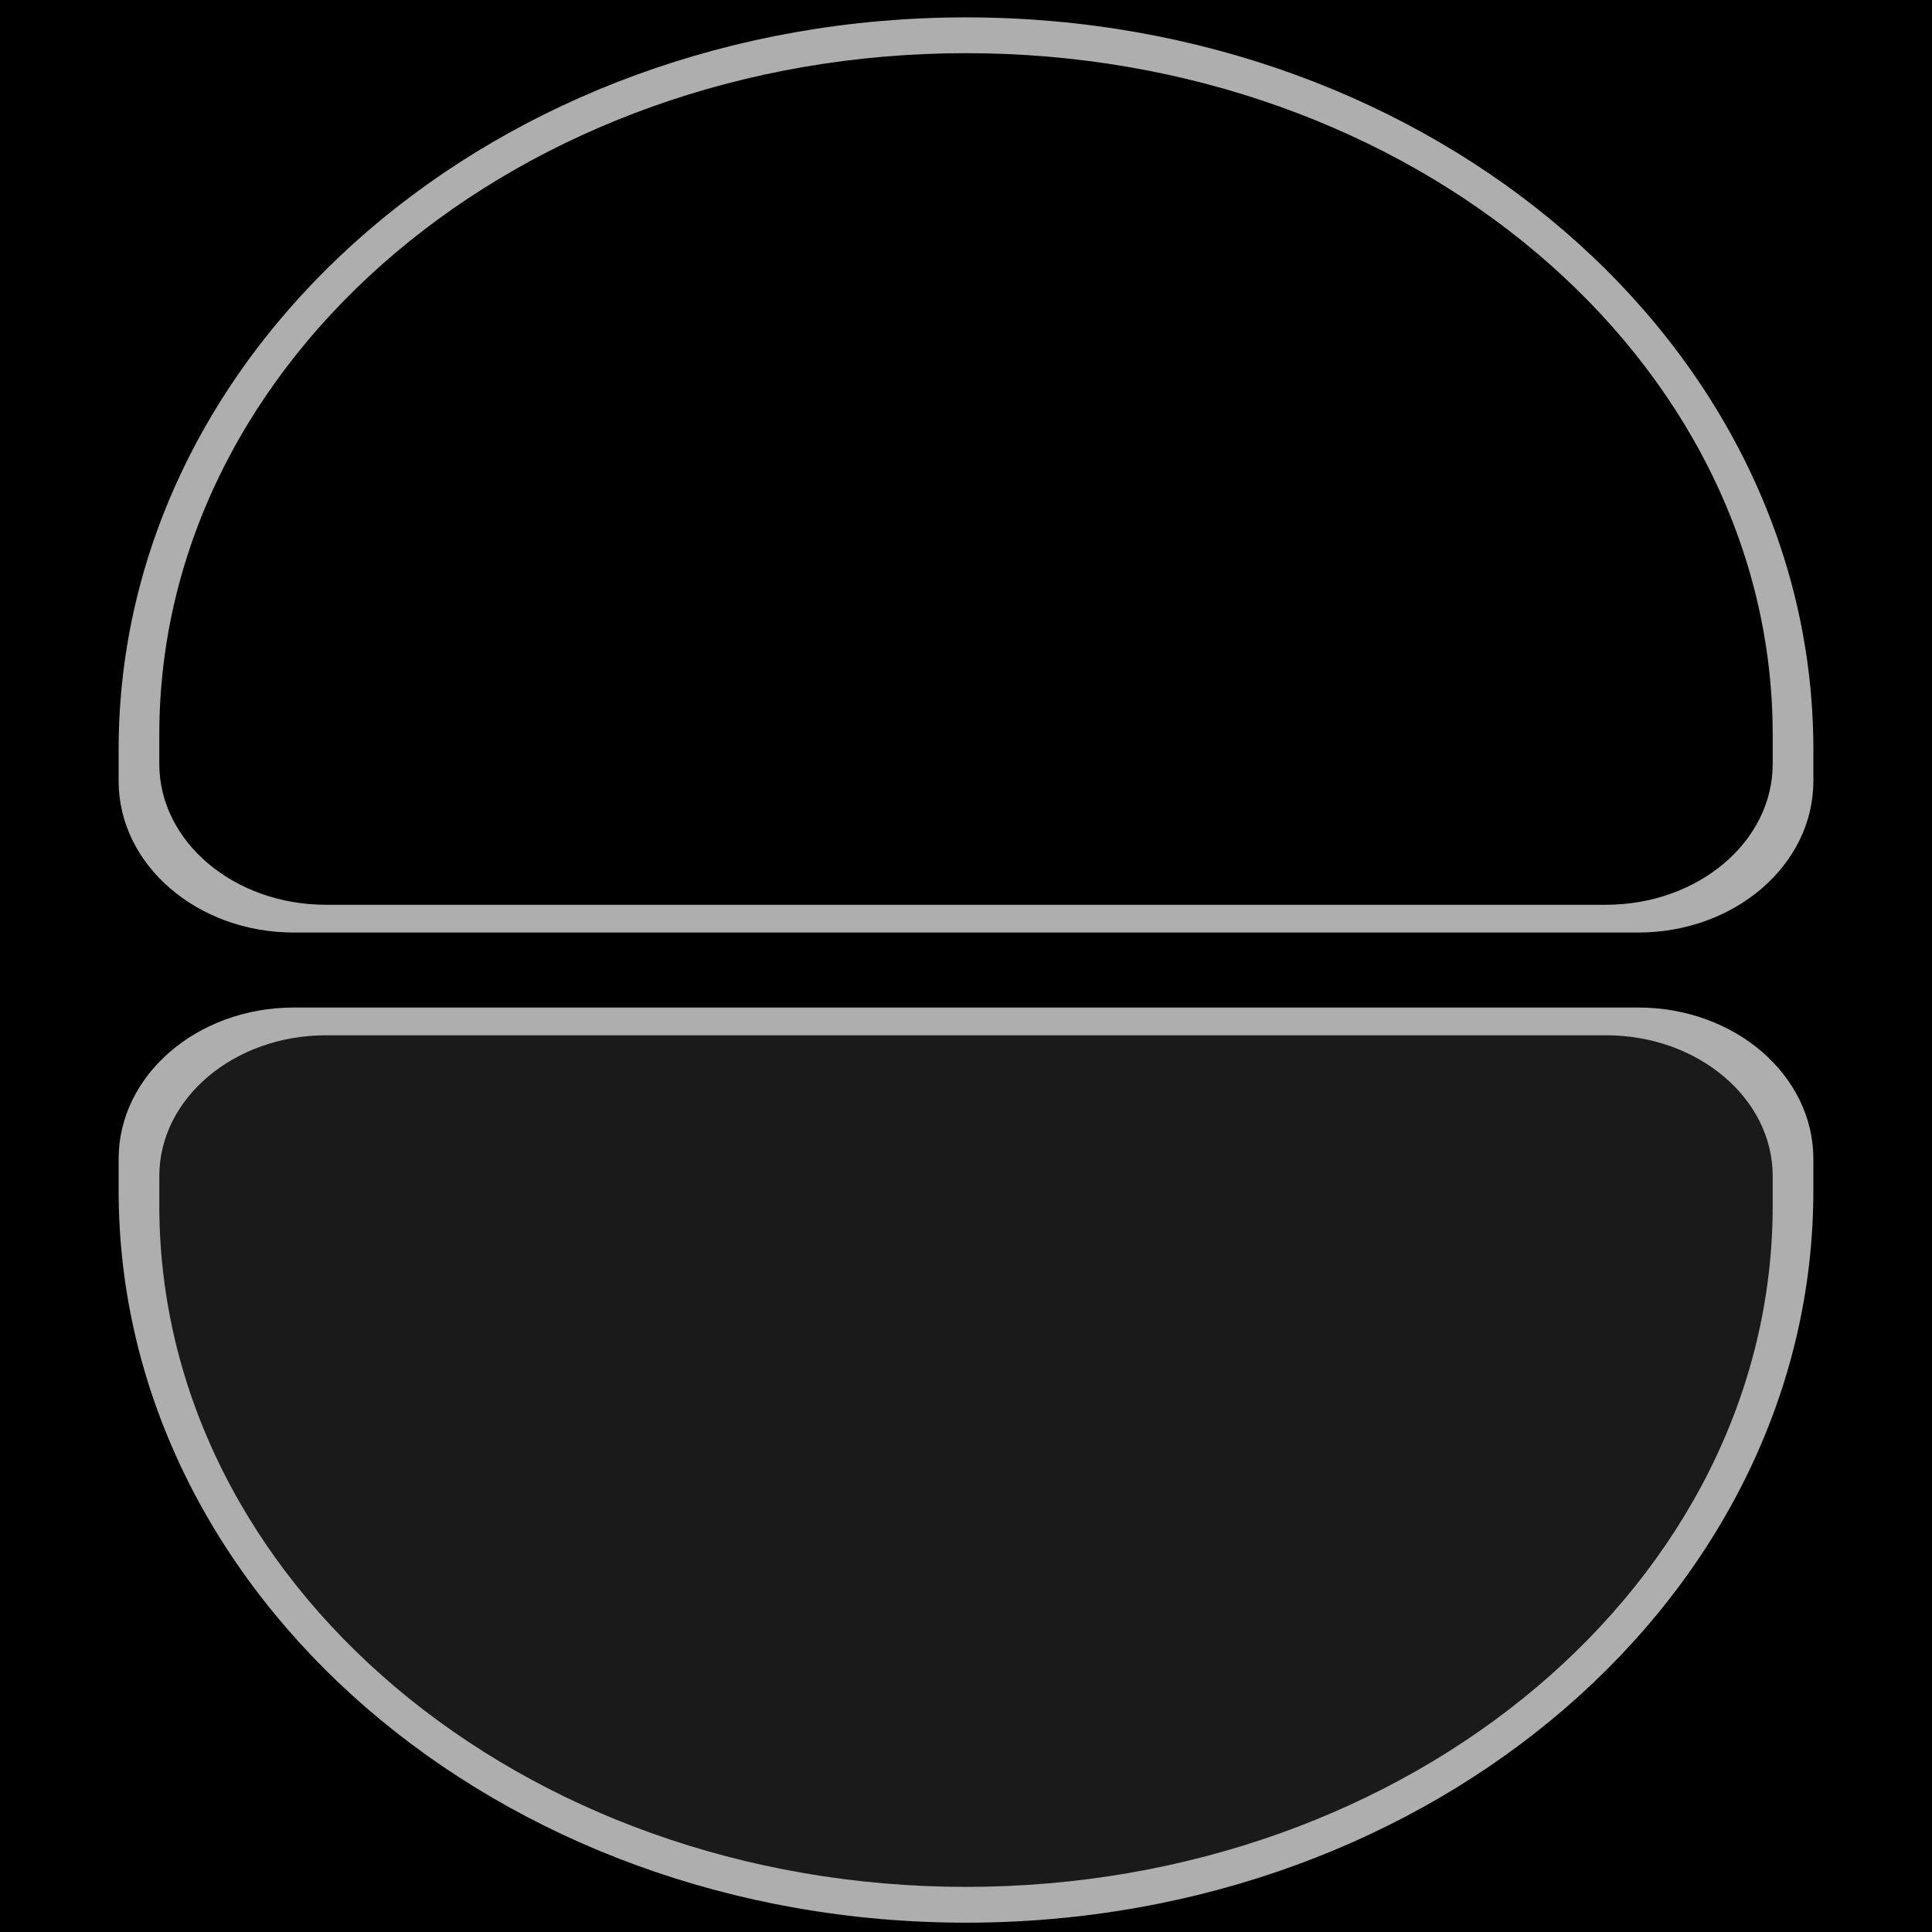 <svg width="240" height="240" viewBox="0 0 240 240" fill="none" xmlns="http://www.w3.org/2000/svg">
<g clip-path="url(#clip0_18_26)">
<rect width="240" height="240" fill="black"/>
<path d="M225.263 97.039C225.263 107.424 215.52 115.842 203.5 115.842L36.5 115.842C24.48 115.842 14.737 107.424 14.737 97.039L14.737 93.105C14.737 42.876 61.865 2.158 120 2.158C178.135 2.158 225.263 42.876 225.263 93.105V97.039Z" fill="#AEAEAE"/>
<path d="M14.737 143.961C14.737 133.576 24.48 125.158 36.5 125.158L203.5 125.158C215.52 125.158 225.263 133.576 225.263 143.961L225.263 147.895C225.263 198.124 178.135 238.842 120 238.842C61.865 238.842 14.737 198.124 14.737 147.895V143.961Z" fill="#AEAEAE"/>
<path d="M19.79 146.103C19.79 136.439 29.065 128.605 40.508 128.605L199.492 128.605C210.935 128.605 220.211 136.439 220.211 146.103L220.211 149.763C220.211 196.504 175.345 234.395 120 234.395C64.655 234.395 19.79 196.504 19.79 149.763V146.103Z" fill="#1A1A1A"/>
<path d="M220.211 94.897C220.211 104.561 210.935 112.395 199.492 112.395L40.508 112.395C29.065 112.395 19.79 104.561 19.79 94.897L19.79 91.237C19.79 44.496 64.655 6.605 120 6.605C175.345 6.605 220.211 44.496 220.211 91.237V94.897Z" fill="black"/>
</g>
<defs>
<clipPath id="clip0_18_26">
<rect width="240" height="240" fill="white"/>
</clipPath>
</defs>
</svg>
